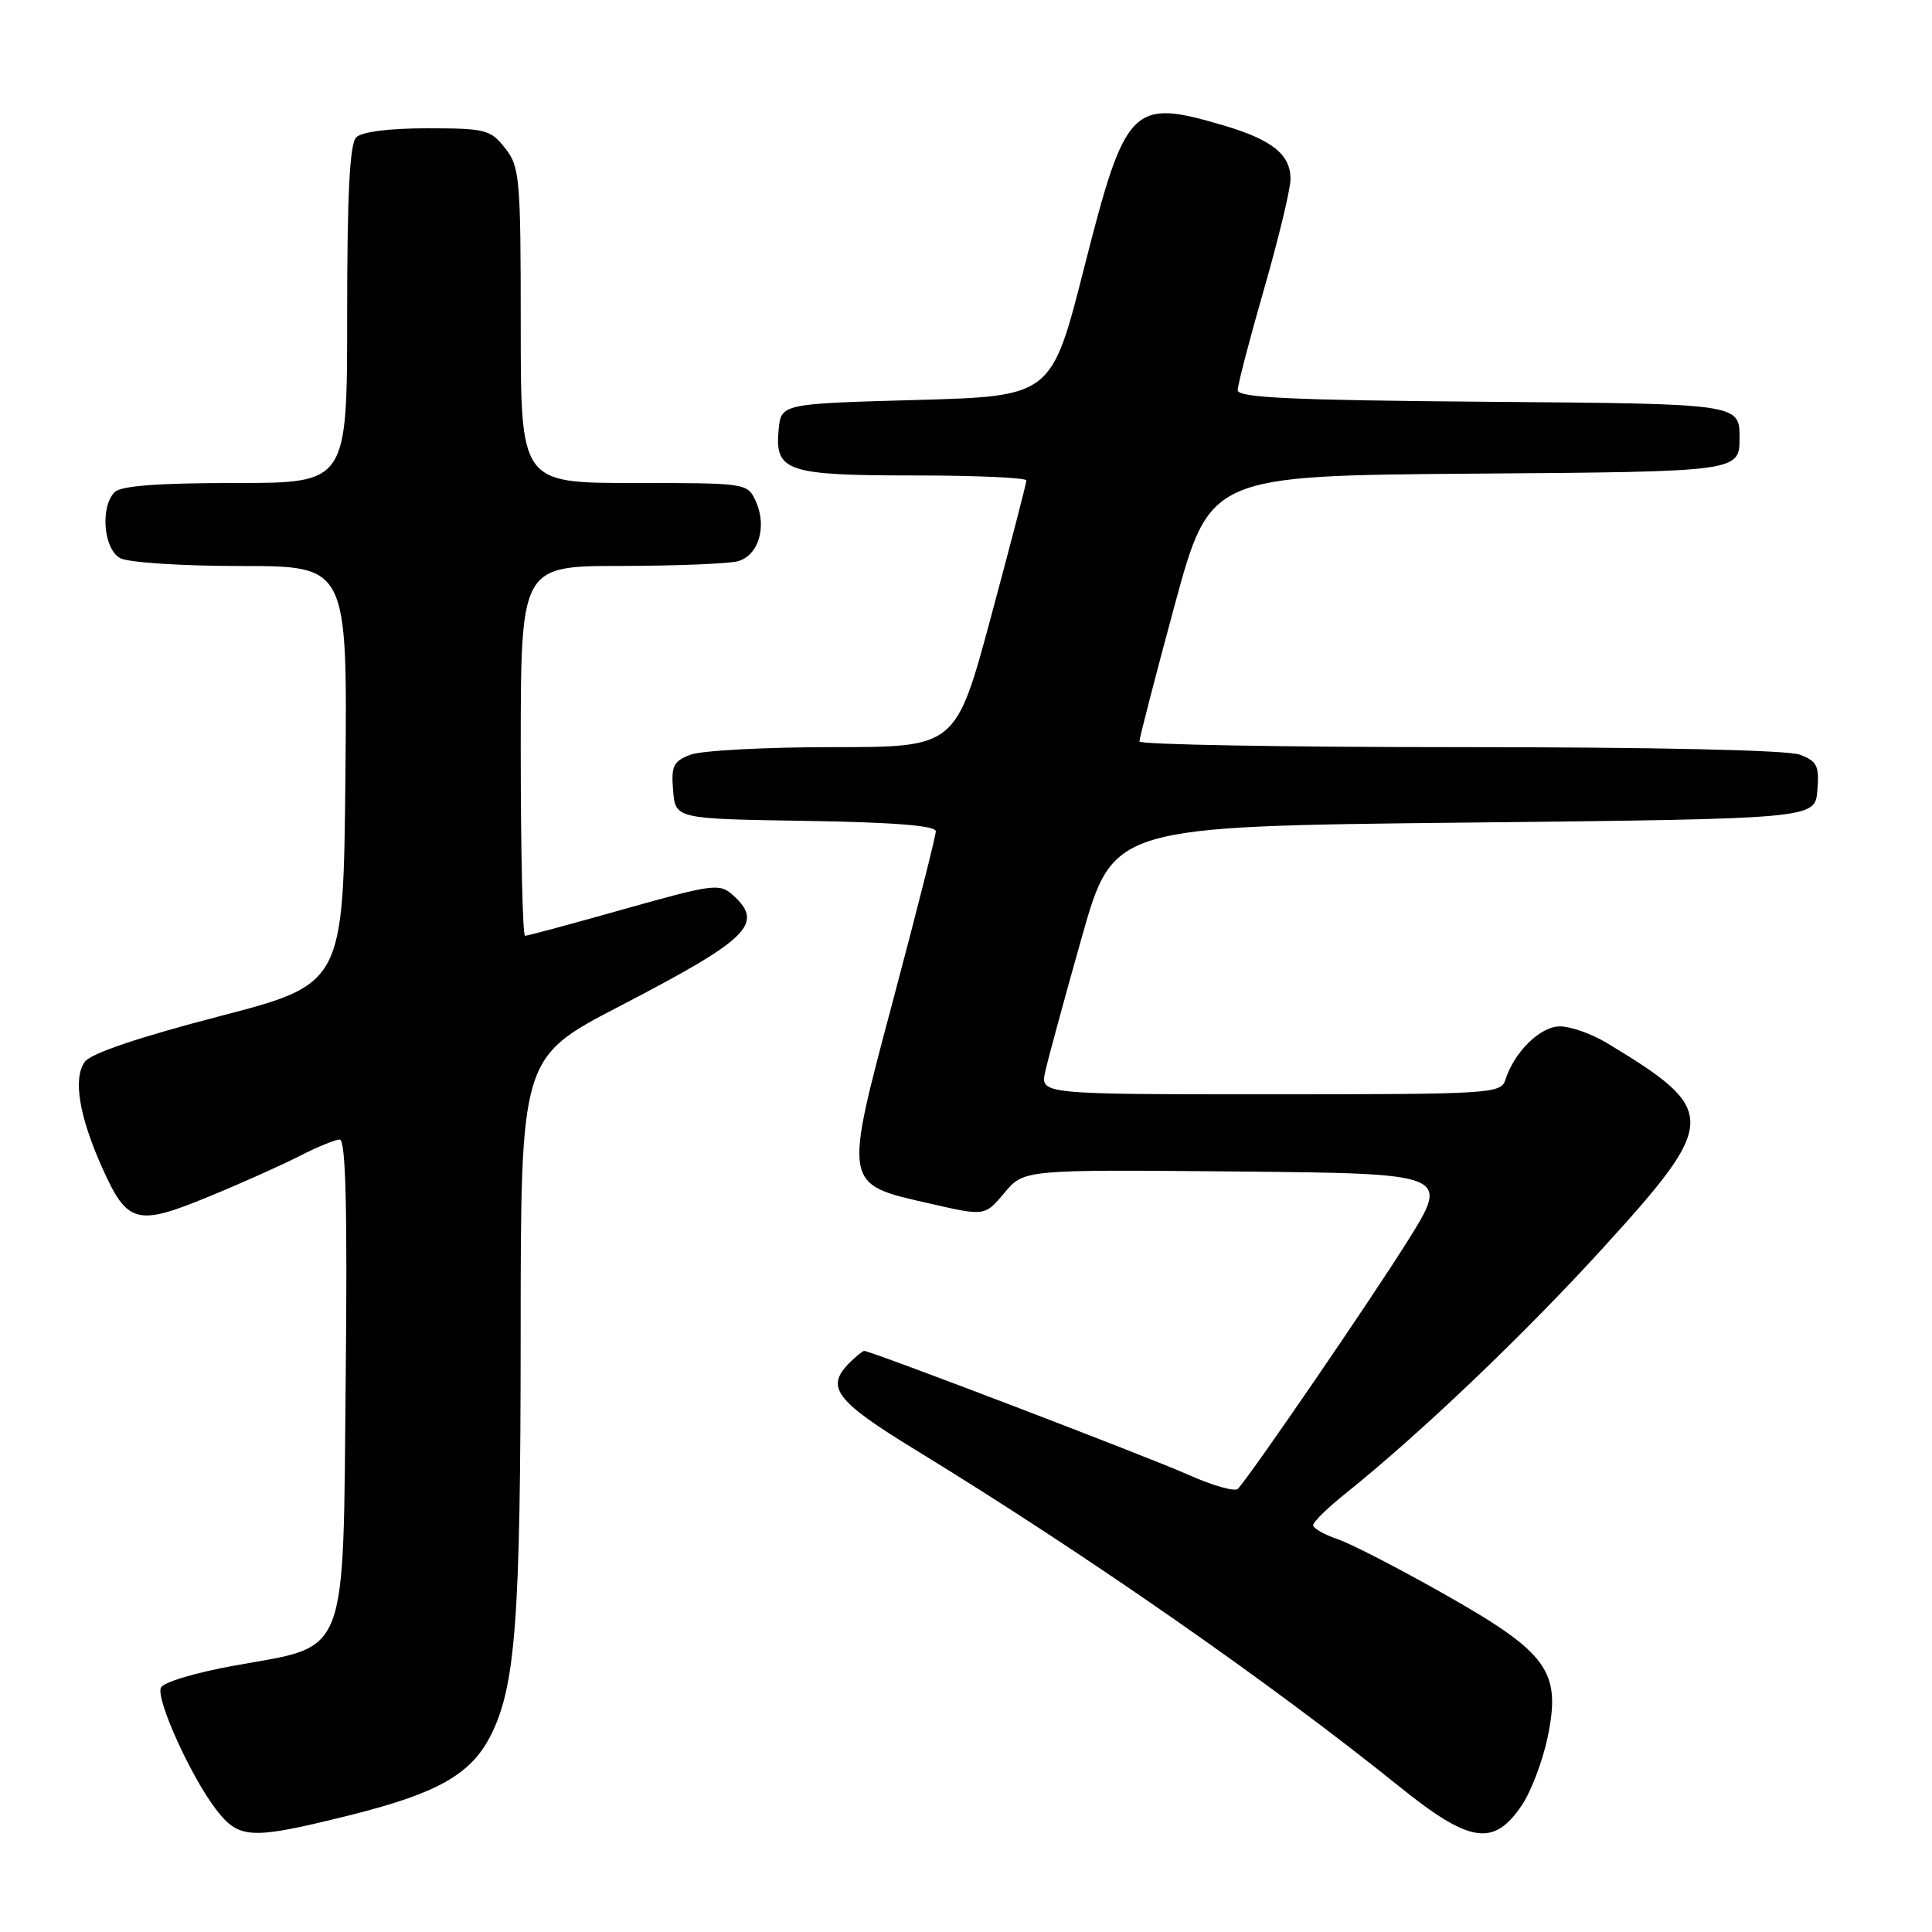 <?xml version="1.0" encoding="UTF-8" standalone="no"?>
<!DOCTYPE svg PUBLIC "-//W3C//DTD SVG 1.1//EN" "http://www.w3.org/Graphics/SVG/1.1/DTD/svg11.dtd" >
<svg xmlns="http://www.w3.org/2000/svg" xmlns:xlink="http://www.w3.org/1999/xlink" version="1.1" viewBox="0 0 256 256">
 <g >
 <path fill="currentColor"
d=" M 46.30 240.54 C 57.92 237.64 62.38 235.14 64.99 230.02 C 68.32 223.49 68.98 214.67 68.99 176.82 C 69.00 140.14 69.00 140.14 82.02 133.37 C 99.26 124.42 101.32 122.41 97.13 118.62 C 95.36 117.02 94.56 117.12 82.70 120.46 C 75.80 122.41 69.89 124.00 69.57 124.00 C 69.26 124.00 69.00 112.97 69.00 99.50 C 69.00 75.00 69.00 75.00 82.25 74.99 C 89.54 74.98 96.52 74.70 97.76 74.37 C 100.51 73.63 101.67 69.76 100.15 66.43 C 99.05 64.01 98.95 64.00 84.02 64.00 C 69.00 64.00 69.00 64.00 69.00 43.13 C 69.00 23.54 68.87 22.11 66.93 19.63 C 64.99 17.17 64.32 17.00 56.63 17.00 C 51.56 17.00 47.94 17.46 47.20 18.20 C 46.34 19.06 46.00 25.69 46.00 41.70 C 46.00 64.00 46.00 64.00 31.20 64.00 C 21.02 64.00 16.03 64.37 15.20 65.20 C 13.25 67.15 13.72 72.78 15.93 73.96 C 17.00 74.54 24.16 75.00 31.95 75.00 C 46.03 75.00 46.03 75.00 45.77 102.70 C 45.50 130.39 45.50 130.39 29.00 134.68 C 18.40 137.44 12.05 139.58 11.24 140.69 C 9.66 142.85 10.46 147.83 13.51 154.66 C 16.85 162.15 18.09 162.50 27.56 158.60 C 31.93 156.81 37.39 154.36 39.71 153.17 C 42.03 151.98 44.42 151.00 45.02 151.00 C 45.81 151.00 46.04 159.99 45.81 182.48 C 45.44 220.22 46.30 217.96 31.12 220.69 C 25.85 221.64 21.58 222.92 21.31 223.64 C 20.69 225.25 25.27 235.35 28.59 239.71 C 31.66 243.73 33.18 243.80 46.30 240.54 Z  M 201.66 239.19 C 202.88 237.37 204.42 233.32 205.07 230.19 C 206.88 221.45 205.15 219.04 191.50 211.30 C 185.45 207.87 179.04 204.56 177.25 203.95 C 175.46 203.34 174.00 202.51 174.00 202.09 C 174.00 201.67 175.91 199.80 178.25 197.93 C 188.25 189.92 202.16 176.64 212.69 165.05 C 227.70 148.54 227.71 147.11 212.88 138.18 C 210.89 136.98 208.11 136.00 206.70 136.00 C 204.10 136.00 200.65 139.38 199.47 143.08 C 198.89 144.92 197.55 145.00 168.35 145.00 C 137.84 145.00 137.84 145.00 138.50 141.99 C 138.87 140.33 141.04 132.34 143.33 124.24 C 147.50 109.50 147.50 109.50 194.00 109.00 C 240.50 108.50 240.50 108.50 240.81 104.75 C 241.08 101.49 240.78 100.87 238.50 100.00 C 236.90 99.39 219.25 99.00 193.43 99.00 C 170.10 99.00 150.99 98.66 150.98 98.25 C 150.97 97.84 153.06 89.74 155.63 80.26 C 160.31 63.03 160.31 63.03 195.40 62.76 C 230.50 62.50 230.50 62.50 230.50 58.00 C 230.50 53.50 230.50 53.50 197.25 53.24 C 171.20 53.03 164.00 52.70 164.00 51.70 C 164.00 51.01 165.57 44.97 167.50 38.28 C 169.42 31.59 171.00 25.04 171.00 23.72 C 171.00 20.46 168.54 18.50 162.07 16.60 C 149.96 13.04 149.14 13.89 143.65 35.50 C 139.33 52.50 139.33 52.50 121.42 53.00 C 103.50 53.50 103.50 53.50 103.17 56.96 C 102.65 62.46 104.25 63.00 121.19 63.00 C 129.34 63.00 136.00 63.30 136.00 63.66 C 136.00 64.03 133.90 72.13 131.33 81.66 C 126.66 99.00 126.66 99.00 110.39 99.00 C 101.45 99.00 92.95 99.45 91.50 100.00 C 89.22 100.87 88.92 101.49 89.19 104.75 C 89.50 108.50 89.50 108.50 106.75 108.77 C 118.46 108.96 124.00 109.40 124.00 110.15 C 124.00 110.75 121.49 120.67 118.43 132.19 C 111.74 157.32 111.66 156.85 123.22 159.48 C 130.50 161.15 130.50 161.15 133.09 158.06 C 135.67 154.97 135.67 154.97 163.90 155.23 C 192.12 155.50 192.12 155.50 186.48 164.50 C 181.57 172.33 165.99 195.08 164.04 197.27 C 163.66 197.70 160.69 196.86 157.43 195.40 C 152.11 193.03 115.40 179.00 114.51 179.00 C 114.31 179.00 113.44 179.71 112.57 180.57 C 109.33 183.81 110.68 185.61 121.25 192.08 C 143.84 205.90 168.24 222.89 185.41 236.72 C 194.77 244.26 197.93 244.74 201.66 239.19 Z "/>
</g>
</svg>